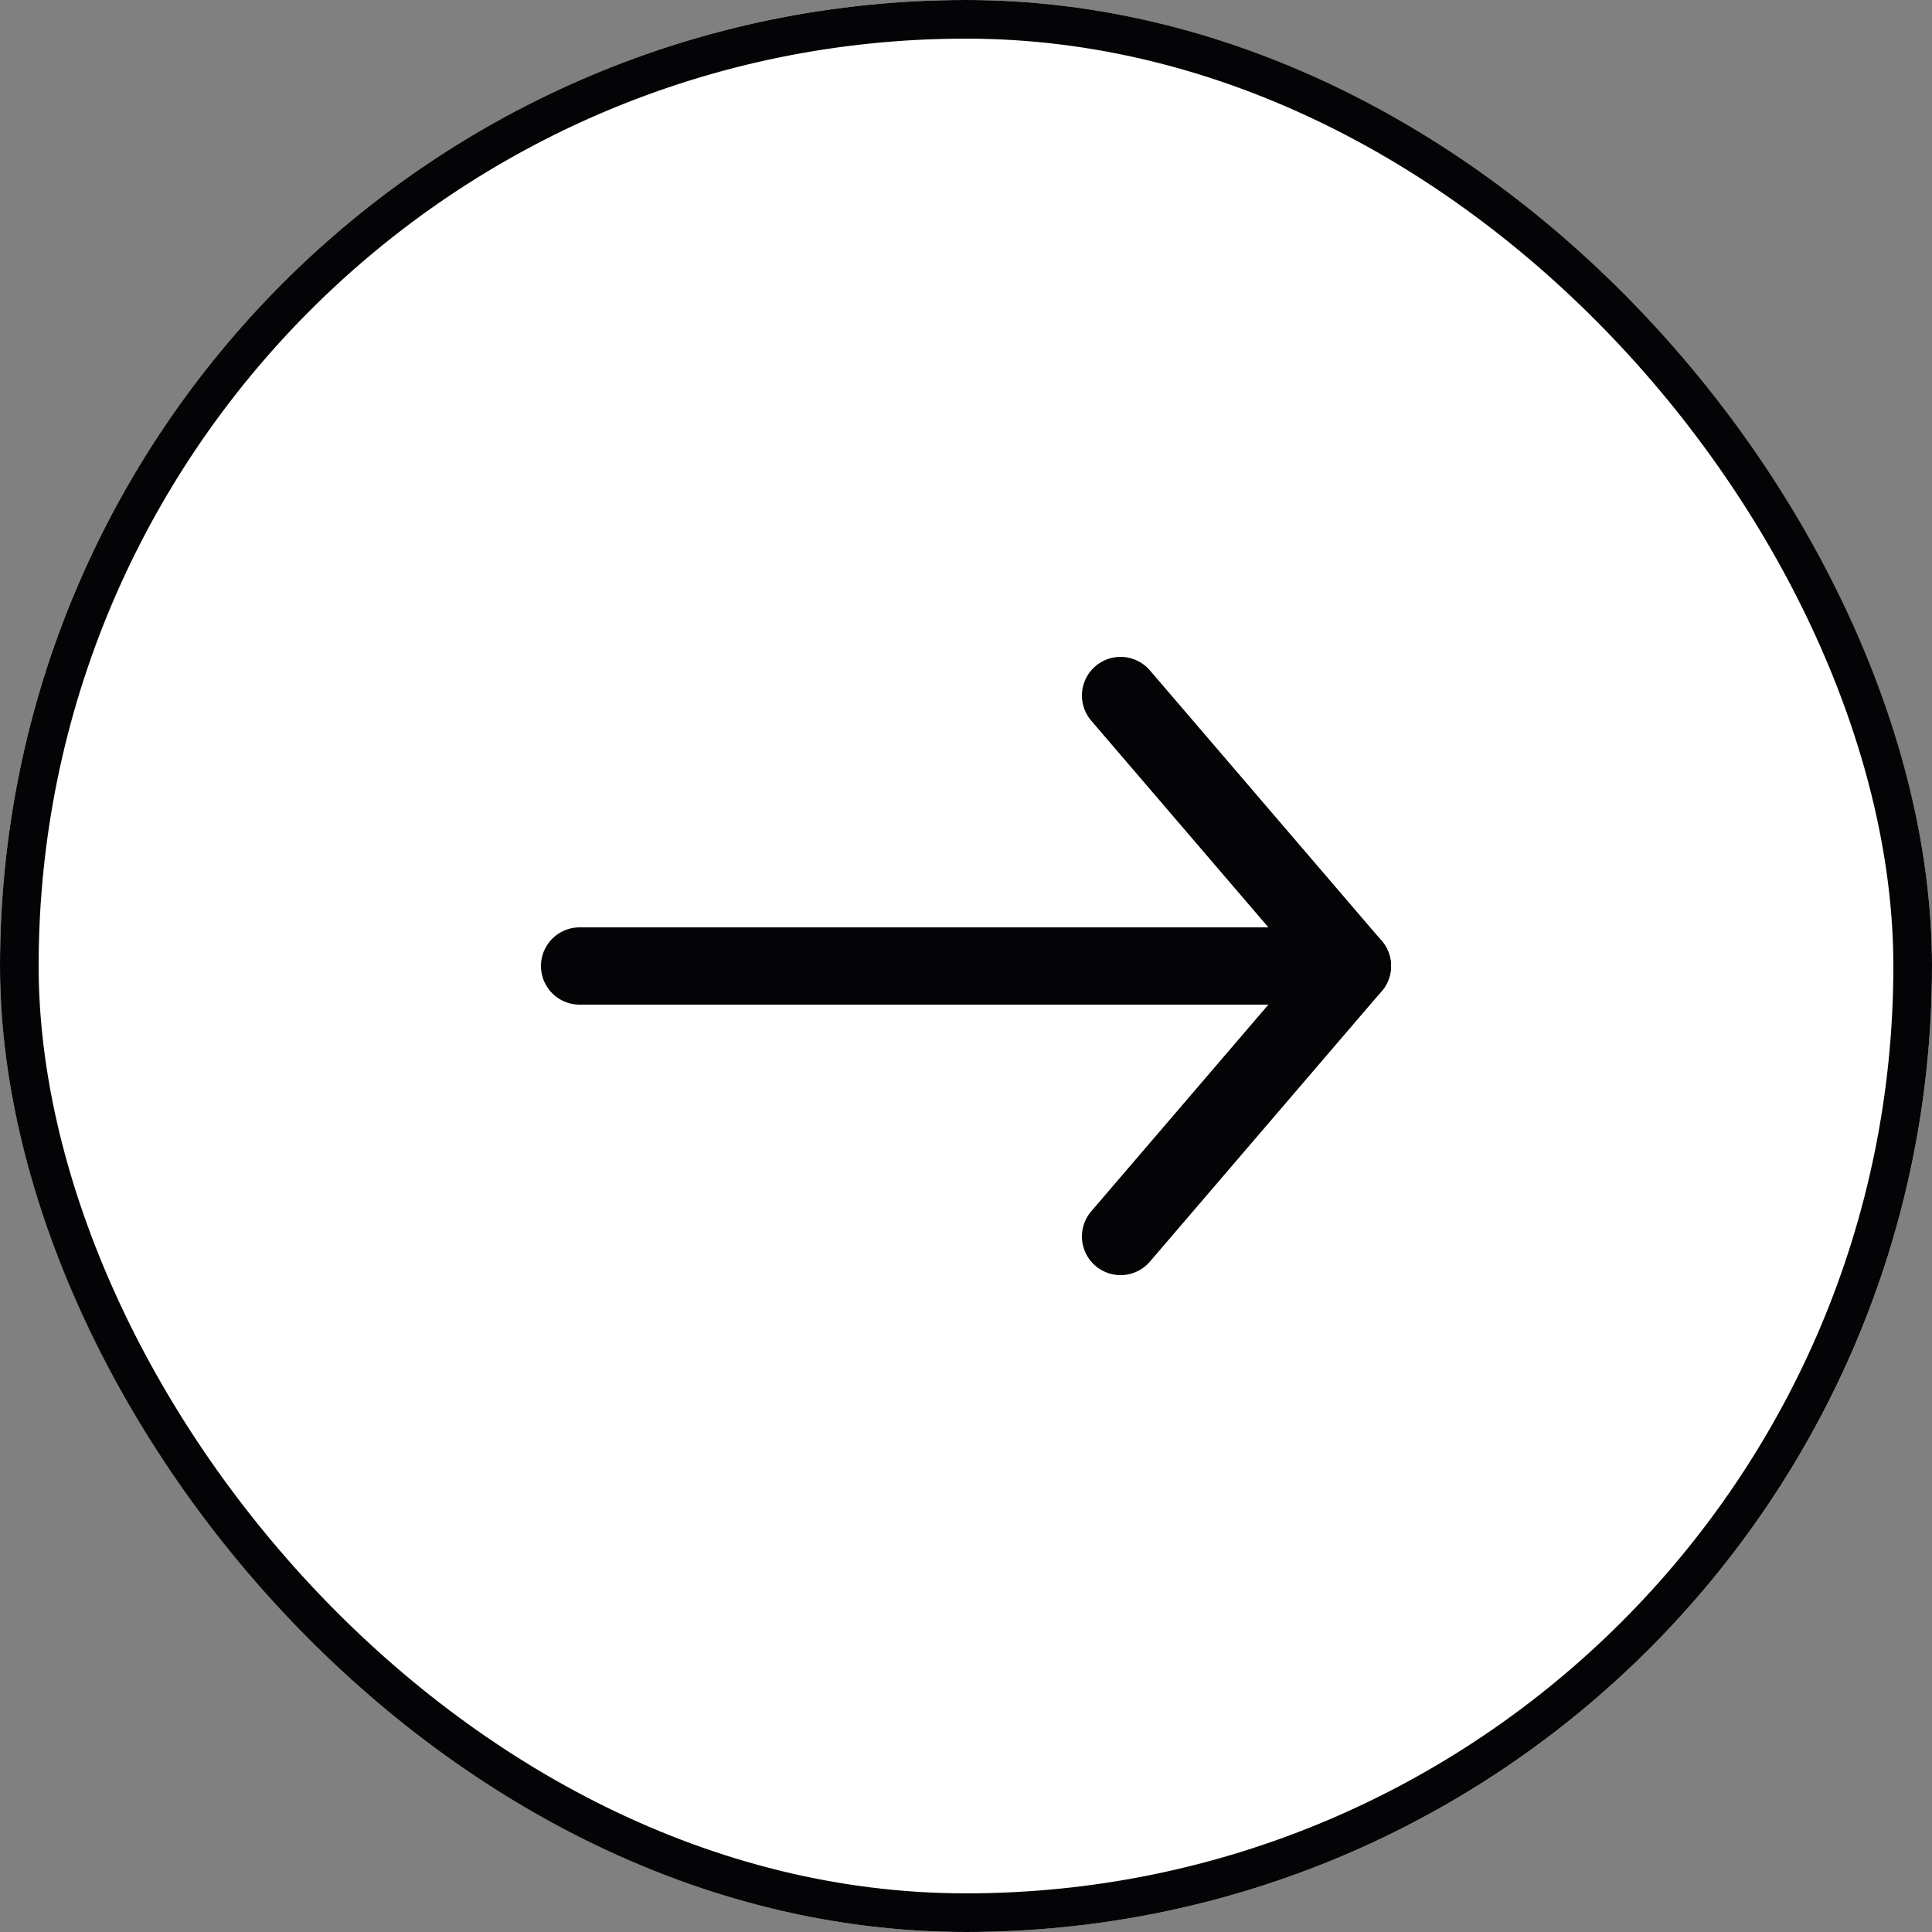 <svg xmlns="http://www.w3.org/2000/svg" width="50" height="50" viewBox="0 0 50 50">
  <rect x="0" y="0" width="50" height="50" fill="#808080" stroke="none"/>
  <g id="Arrow_right" data-name="Arrow right" transform="translate(-1550 -1335.906)">
    <g id="next_slide" data-name="next slide" transform="translate(1550 1335.906)" fill="#fff" stroke="#040407" stroke-width="1">
      <rect width="50" height="50" rx="25" stroke="none"/>
      <rect x="0.5" y="0.5" width="49" height="49" rx="24.5" fill="none"/>
    </g>
    <g id="Arrow">
      <path id="Vector" d="M0,0,6,7,0,14" transform="translate(1579 1353.906)" fill="none" stroke="#040407" stroke-linecap="round" stroke-linejoin="round" stroke-width="2"/>
      <path id="Vector-2" data-name="Vector" d="M0,0H20" transform="translate(1565 1360.906)" fill="none" stroke="#040407" stroke-linecap="round" stroke-linejoin="round" stroke-width="2"/>
    </g>
  </g>
</svg>
